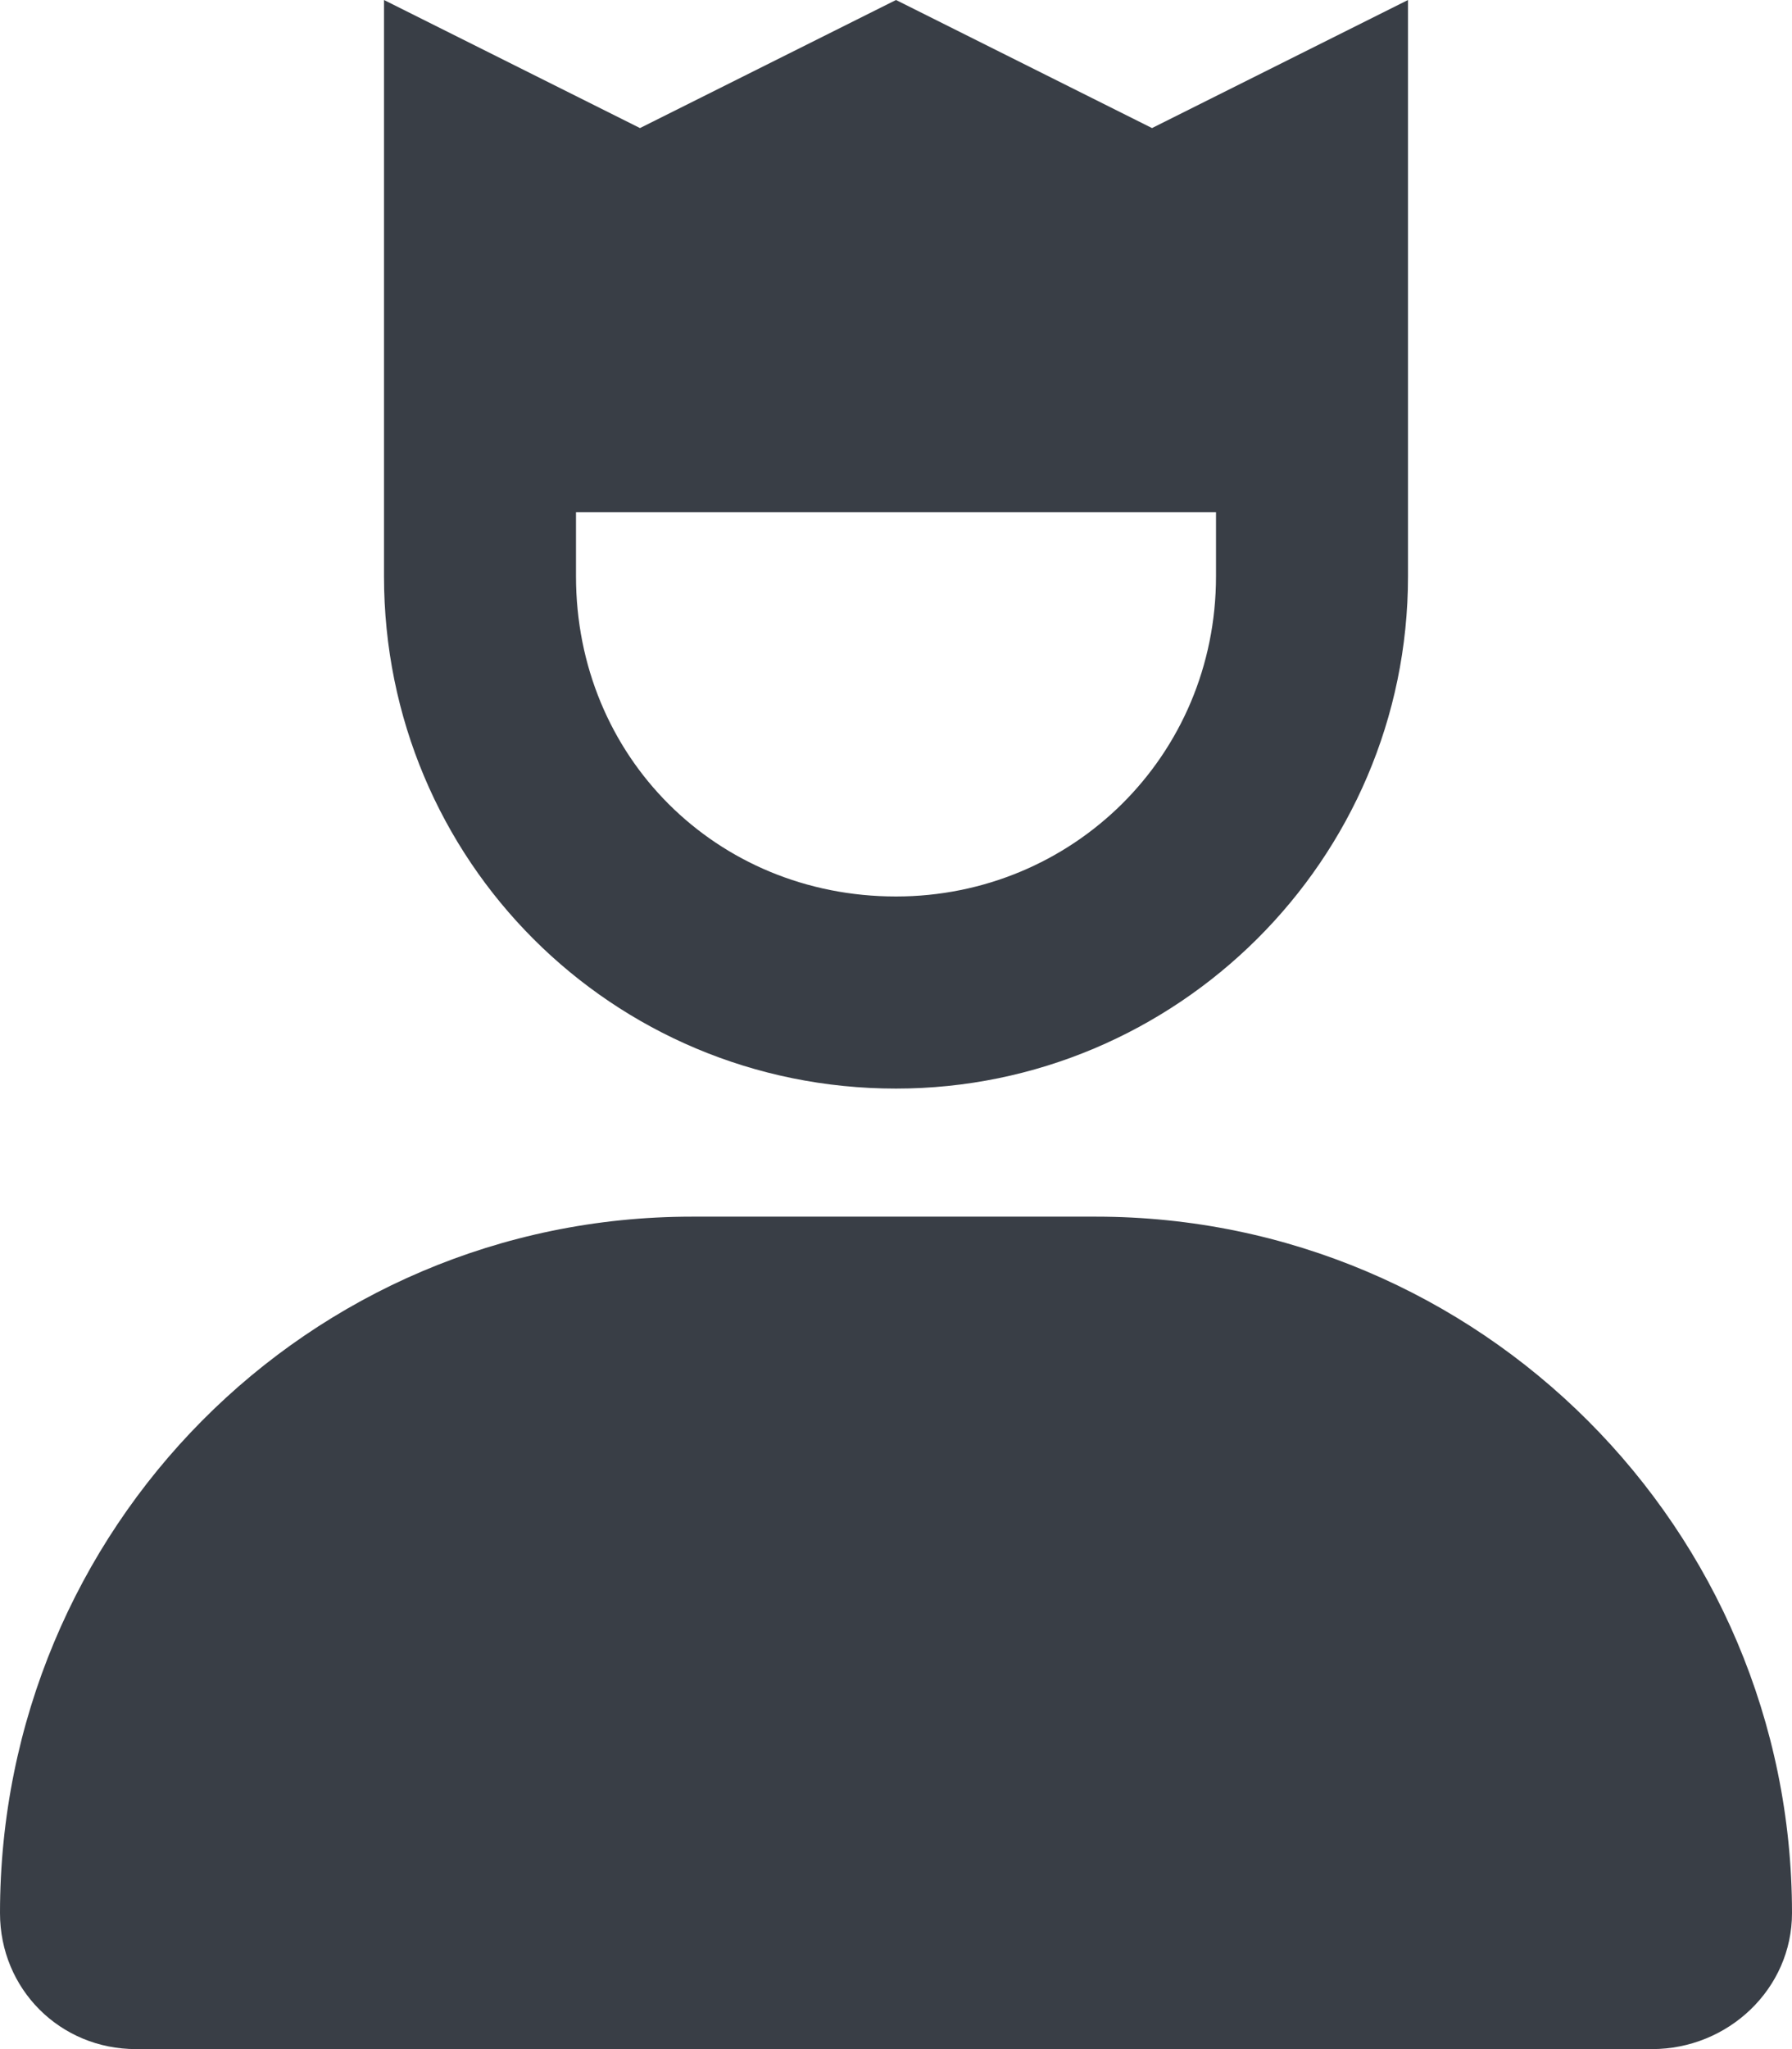 <svg width="14" height="16" viewBox="0 0 14 16" fill="none" xmlns="http://www.w3.org/2000/svg">
<path d="M7 8.5C9.188 8.5 11 6.719 11 4.5V0L9 1L7 0L5 1L3 0V4.5C3 6.719 4.781 8.5 7 8.5ZM4.5 4H9.5V4.5C9.5 5.906 8.375 7 7 7C5.594 7 4.5 5.906 4.5 4.5V4ZM8.562 9.5H5.406C2.406 9.5 0 11.938 0 14.938C0 15.531 0.469 16 1.062 16H12.906C13.5 16 14 15.531 14 14.938C14 11.938 11.562 9.5 8.562 9.5Z" fill="#393E46"/>
</svg>
